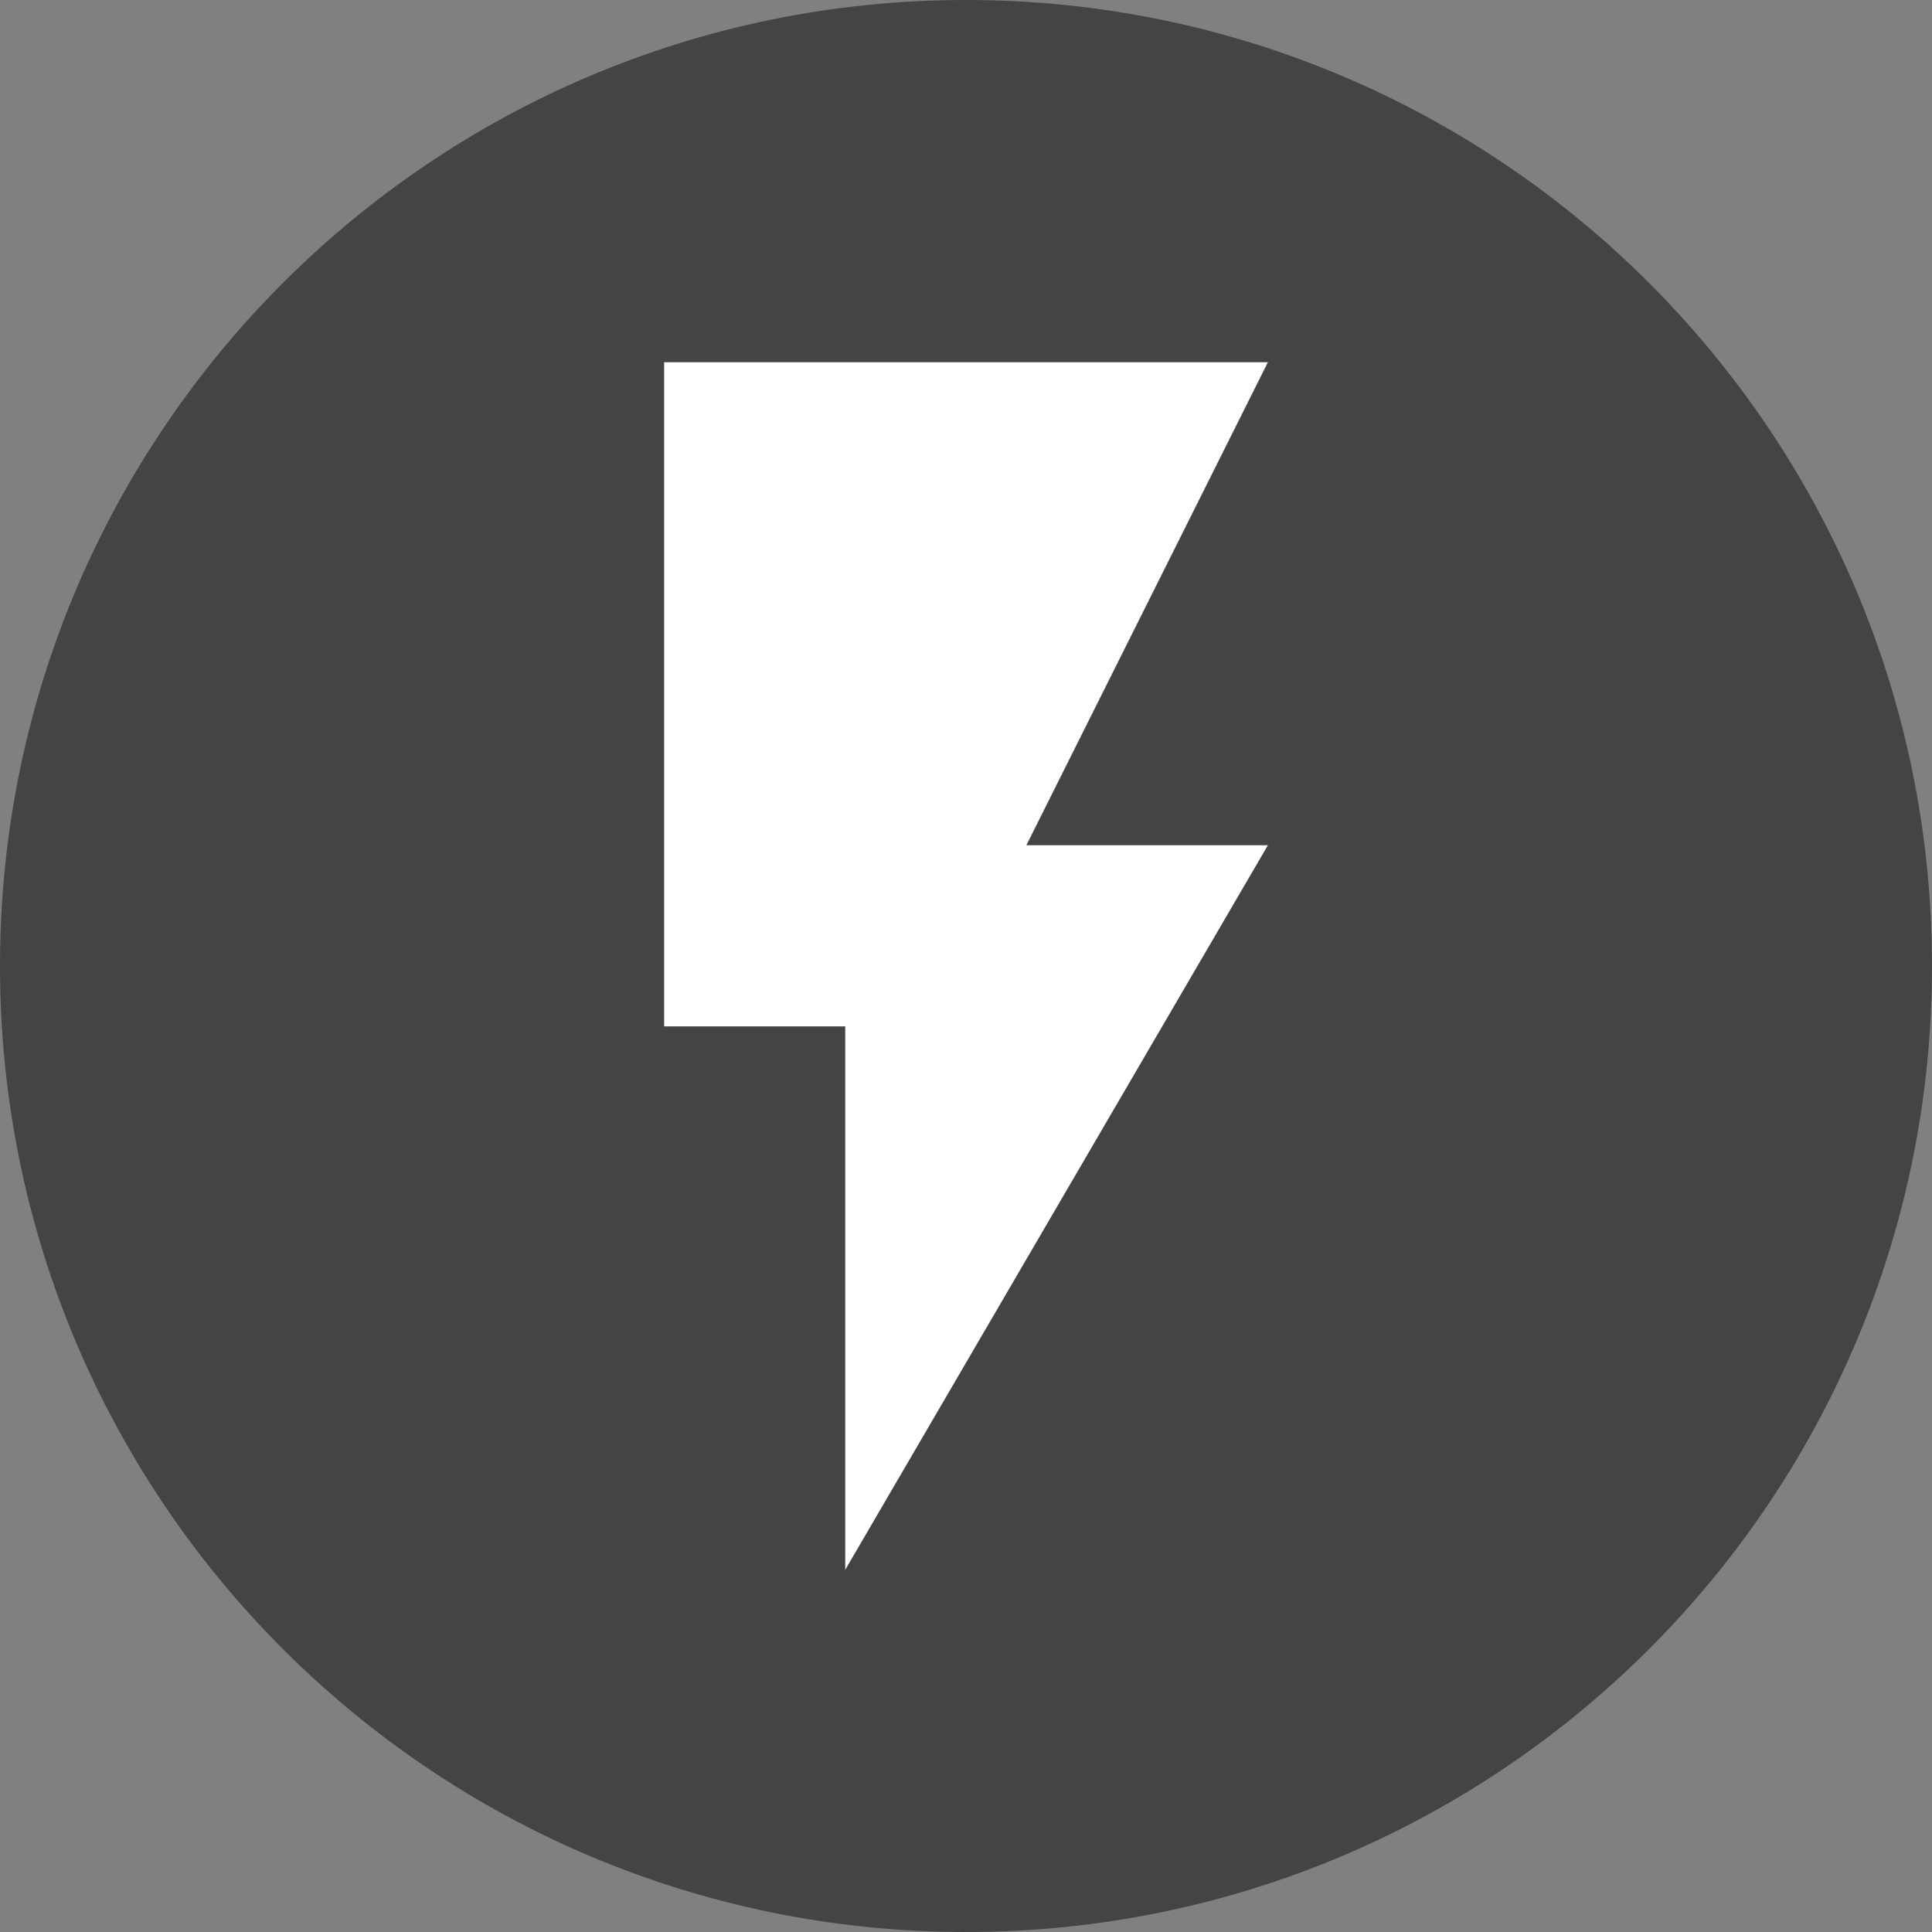 <svg width="32" height="32" viewBox="0 0 32 32" version="1.1" xmlns="http://www.w3.org/2000/svg" xmlns:xlink="http://www.w3.org/1999/xlink">
<rect x="0" y="0" width="32" height="32" fill="#808080" stroke="none"/>
<title>lightning</title>
<desc>Created using Figma</desc>
<g id="Canvas" transform="translate(3675 7907)">
<g id="lightning">
<g id="Oval 3">
<use xlink:href="#path0_fill" transform="translate(-3675 -7907)" fill="#444444"/>
</g>
<g id="ic_flash_on_white_24px">
<g id="Shape">
<use xlink:href="#path1_fill" transform="translate(-3664 -7901)" fill="#FFFFFF"/>
</g>
</g>
</g>
</g>
<defs>
<path id="path0_fill" fill-rule="evenodd" d="M 16 32C 24.837 32 32 24.837 32 16C 32 7.163 24.837 0 16 0C 7.163 0 0 7.163 0 16C 0 24.837 7.163 32 16 32Z"/>
<path id="path1_fill" d="M 0 0L 0 11L 3 11L 3 20L 10 8L 6 8L 10 0L 0 0Z"/>
</defs>
</svg>
